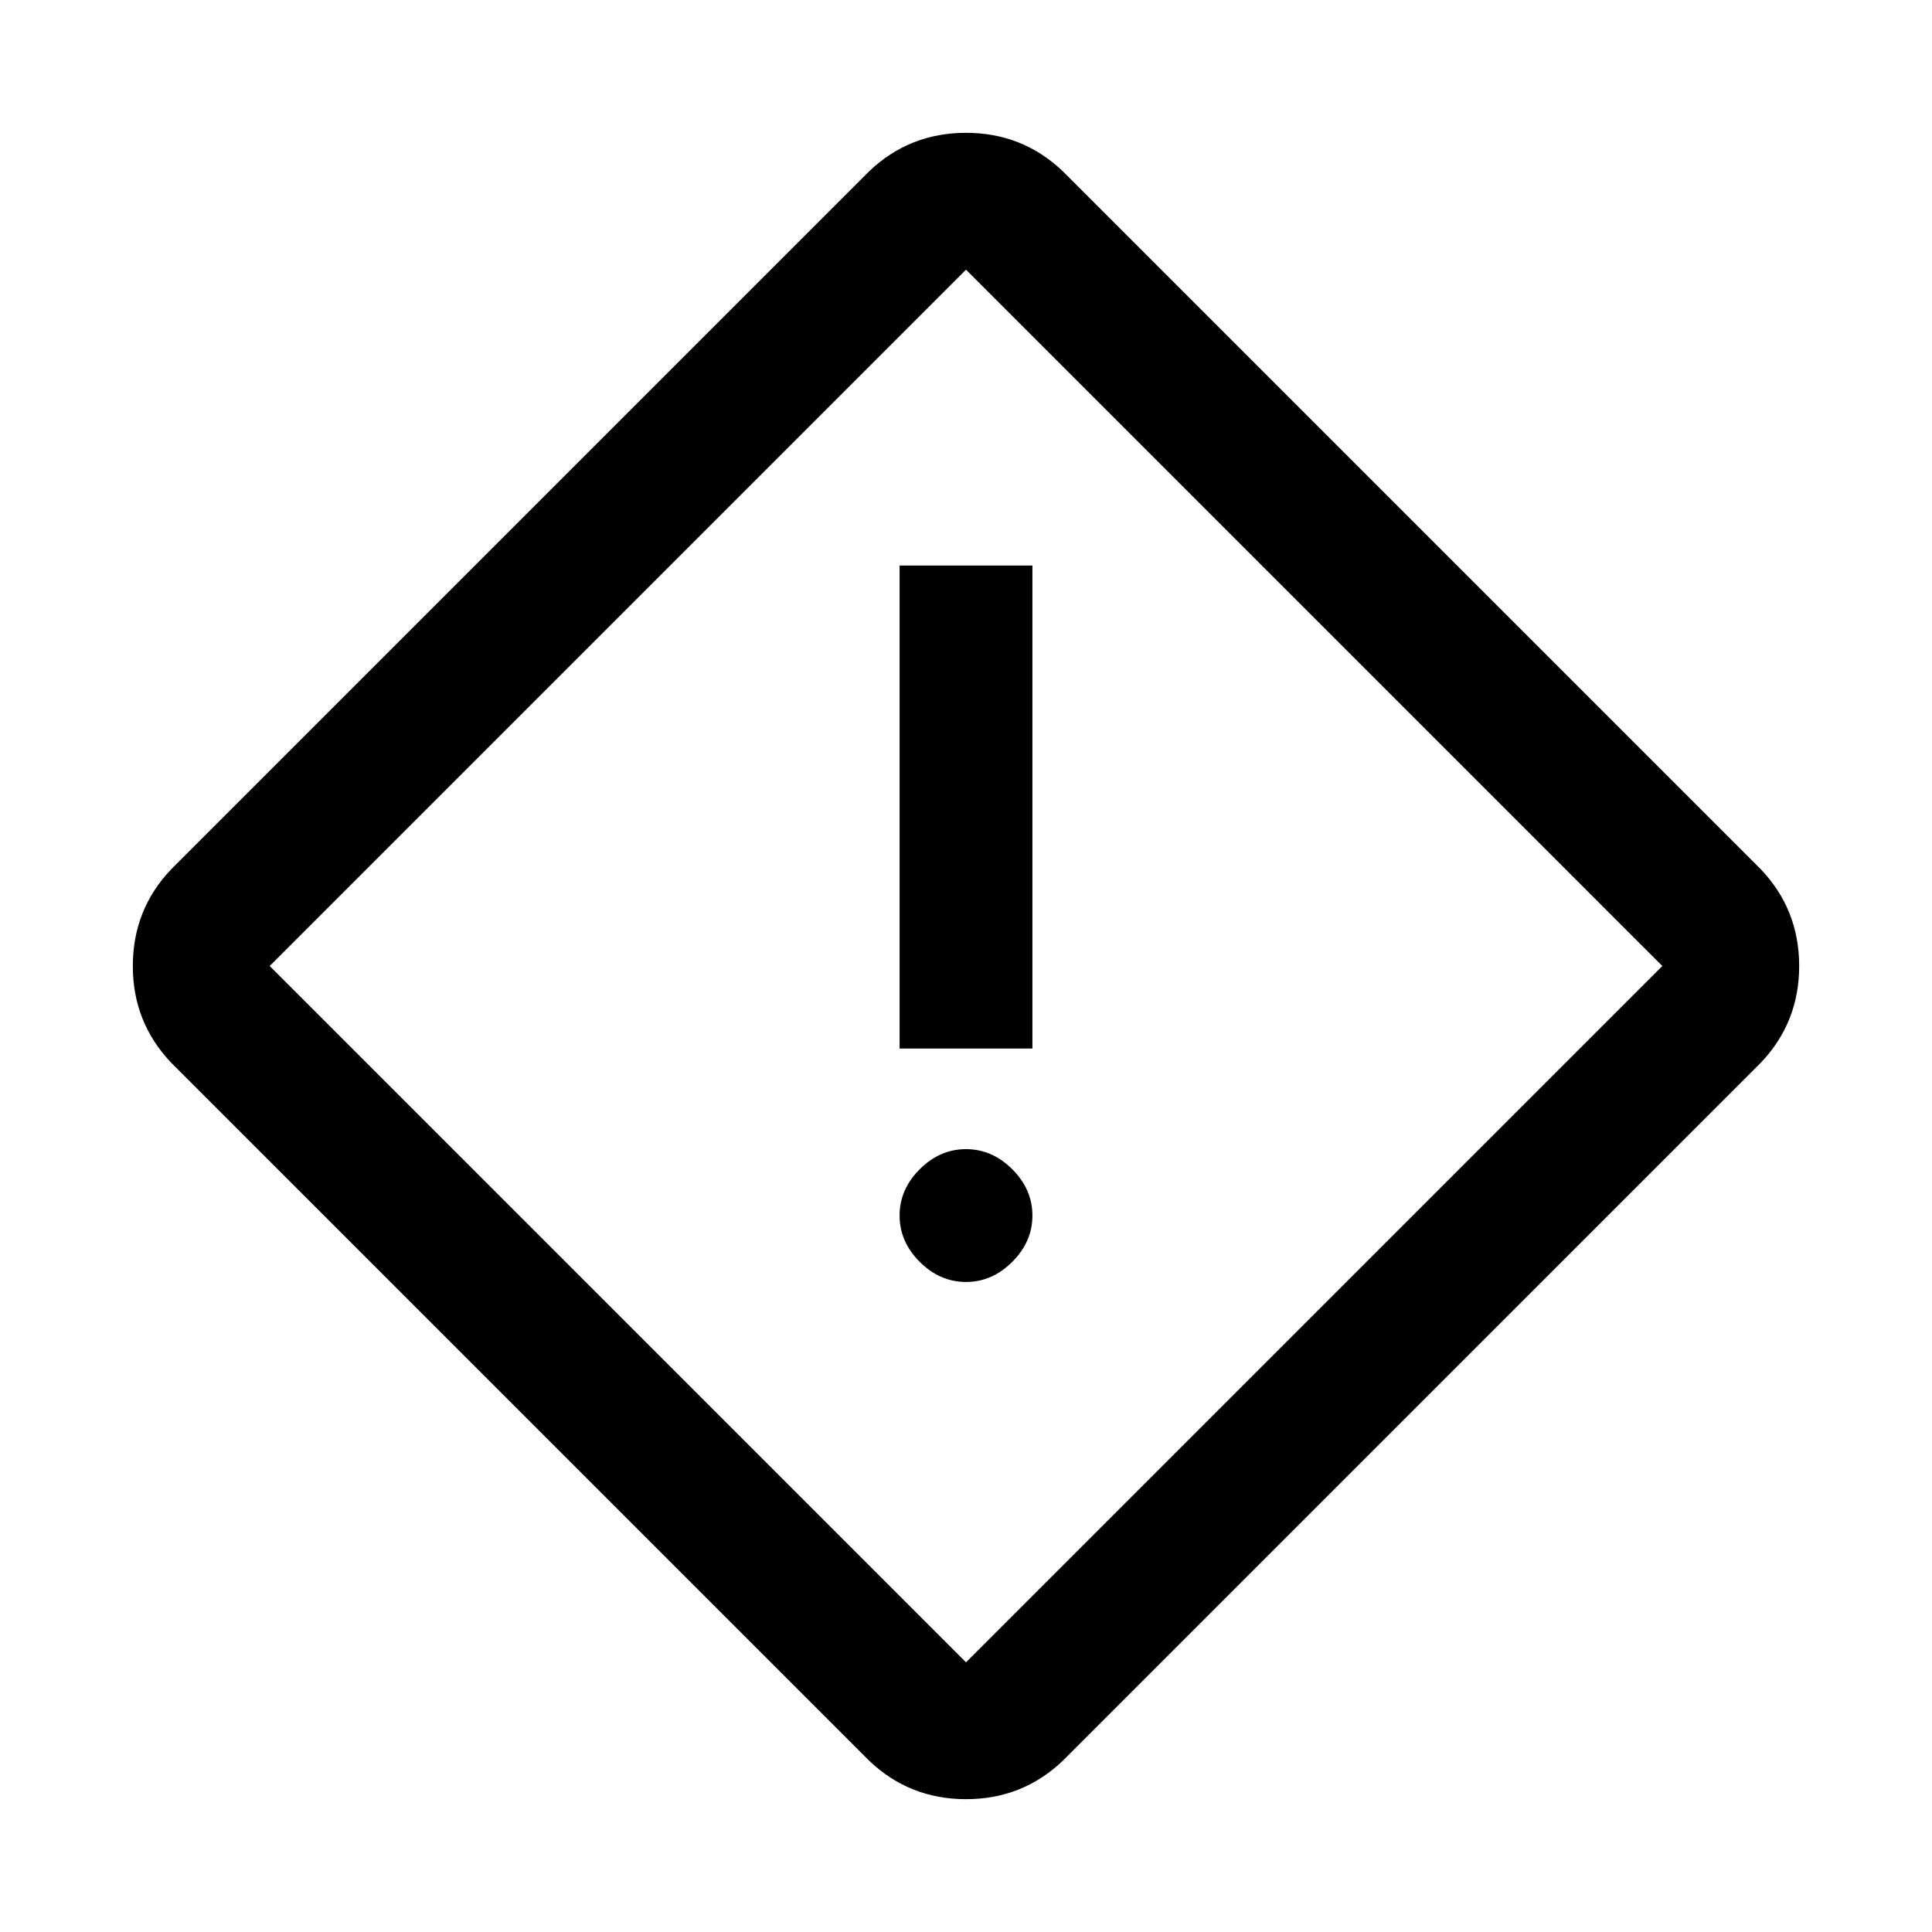 <svg xmlns="http://www.w3.org/2000/svg" width="48" height="48"><path d="M26.4 43.75q-1 .95-2.4.95t-2.4-.95L4.25 26.4q-.95-1-.95-2.4t.95-2.4L21.6 4.25q1-.95 2.4-.95t2.4.95L43.75 21.6q.95 1 .95 2.4t-.95 2.4zM24 41.3 41.3 24 24 6.7 6.7 24 24 41.3zm-1.65-15.25h3.3v-12h-3.3zm1.65 5.8q.65 0 1.15-.5.5-.5.5-1.15 0-.65-.5-1.15-.5-.5-1.15-.5-.65 0-1.15.5-.5.5-.5 1.15 0 .65.5 1.15.5.5 1.15.5zM24 24z"/></svg>